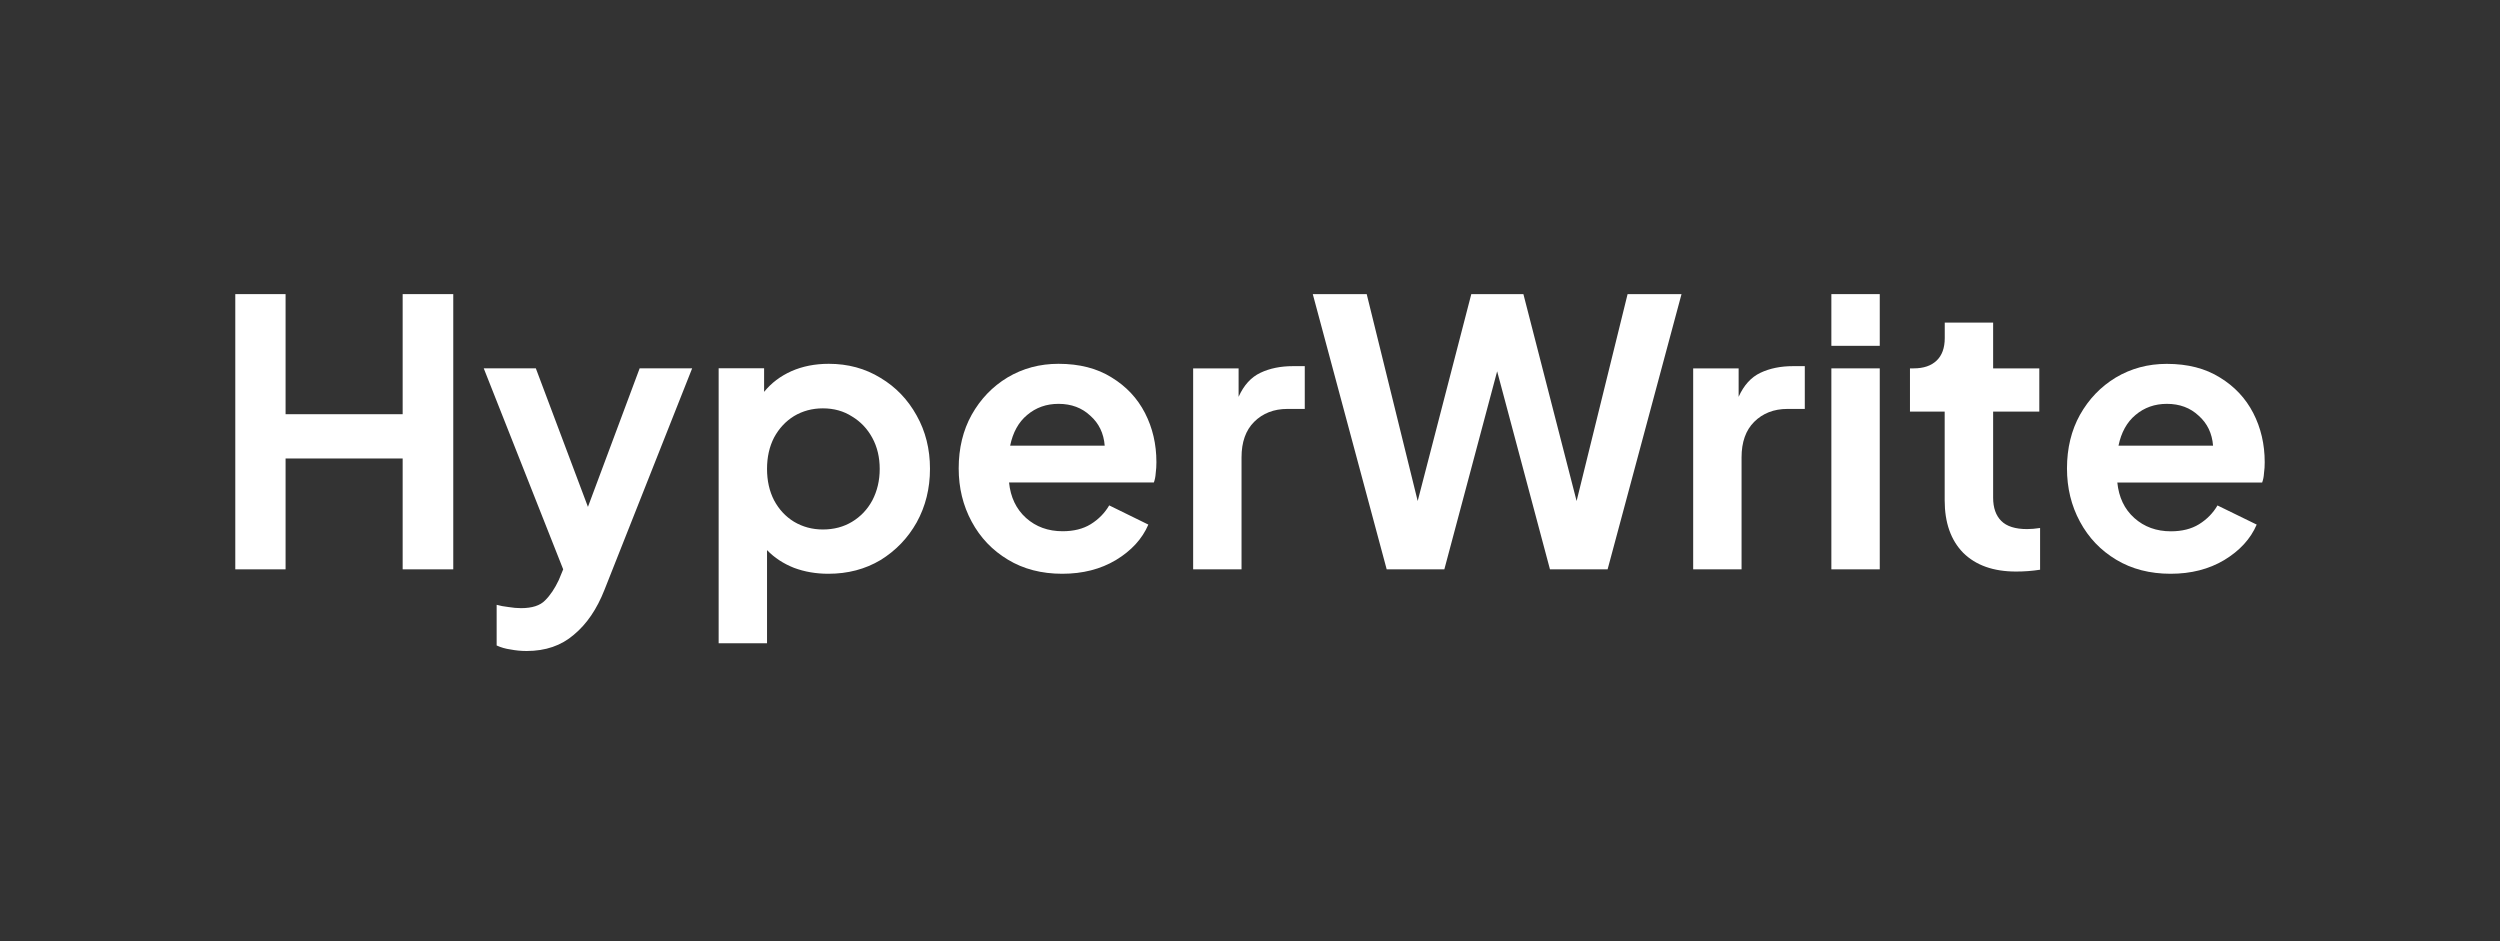 <svg width="170" height="64" viewBox="0 0 170 64" fill="none" xmlns="http://www.w3.org/2000/svg">
<rect x="0" y="0" width="170" height="64" fill="#333333" stroke="none"/>
<path d="M16 38.715H19.419V31.177H27.381V38.715H30.822V20H27.381V28.166H19.419V20H16V38.715Z" fill="white"/>
<path d="M35.809 44.268C37.097 44.268 38.169 43.9 39.024 43.161C39.896 42.439 40.591 41.42 41.109 40.096L47.066 25.048H43.496L39.98 34.468L36.437 25.048H32.895L38.297 38.715L37.996 39.445C37.726 40.017 37.42 40.477 37.066 40.827C36.73 41.177 36.185 41.354 35.432 41.354C35.162 41.354 34.879 41.328 34.577 41.279C34.276 41.243 34.006 41.195 33.772 41.128V43.892C34.055 44.024 34.374 44.117 34.728 44.166C35.078 44.233 35.437 44.268 35.809 44.268Z" fill="white"/>
<path d="M48.868 43.741H52.158V37.408C52.659 37.926 53.274 38.33 53.992 38.613C54.714 38.883 55.489 39.016 56.33 39.016C57.654 39.016 58.832 38.706 59.873 38.086C60.909 37.448 61.733 36.594 62.335 35.522C62.937 34.432 63.239 33.219 63.239 31.877C63.239 30.535 62.937 29.331 62.335 28.259C61.733 27.17 60.913 26.315 59.873 25.695C58.837 25.057 57.663 24.739 56.357 24.739C55.418 24.739 54.572 24.907 53.819 25.239C53.066 25.576 52.446 26.045 51.959 26.647V25.04H48.868V43.741ZM55.954 36.005C55.232 36.005 54.581 35.827 53.992 35.478C53.421 35.128 52.969 34.641 52.637 34.021C52.318 33.401 52.158 32.688 52.158 31.886C52.158 31.08 52.318 30.372 52.637 29.752C52.973 29.132 53.425 28.645 53.992 28.295C54.576 27.945 55.232 27.768 55.954 27.768C56.706 27.768 57.371 27.954 57.938 28.321C58.522 28.671 58.983 29.158 59.319 29.778C59.656 30.398 59.82 31.102 59.82 31.89C59.82 32.679 59.651 33.387 59.319 34.025C58.983 34.645 58.522 35.132 57.938 35.482C57.371 35.827 56.706 36.005 55.954 36.005Z" fill="white"/>
<path d="M72.233 39.016C73.623 39.016 74.837 38.706 75.877 38.086C76.931 37.448 77.671 36.647 78.087 35.672L75.426 34.366C75.124 34.884 74.704 35.314 74.168 35.646C73.65 35.965 73.012 36.124 72.259 36.124C71.272 36.124 70.444 35.823 69.77 35.221C69.102 34.618 68.716 33.812 68.615 32.807H78.464C78.53 32.621 78.574 32.413 78.588 32.178C78.623 31.926 78.636 31.678 78.636 31.425C78.636 30.203 78.375 29.087 77.857 28.082C77.339 27.077 76.586 26.275 75.594 25.669C74.606 25.049 73.402 24.739 71.976 24.739C70.705 24.739 69.549 25.049 68.508 25.669C67.485 26.288 66.675 27.134 66.073 28.206C65.488 29.26 65.191 30.473 65.191 31.851C65.191 33.175 65.484 34.379 66.073 35.469C66.657 36.558 67.481 37.422 68.535 38.055C69.593 38.697 70.824 39.016 72.233 39.016ZM71.98 27.462C72.853 27.462 73.57 27.732 74.141 28.268C74.726 28.786 75.054 29.464 75.12 30.305H68.69C68.876 29.402 69.261 28.706 69.846 28.219C70.448 27.71 71.157 27.462 71.98 27.462Z" fill="white"/>
<path d="M81.134 38.715H84.424V31.102C84.424 30.066 84.708 29.26 85.279 28.689C85.864 28.104 86.621 27.807 87.542 27.807H88.724V24.898H87.918C87.081 24.898 86.342 25.049 85.709 25.35C85.071 25.651 84.579 26.195 84.225 26.984V25.049H81.134V38.715Z" fill="white"/>
<path d="M94.295 38.715H98.215L101.806 25.248L105.398 38.715H109.317L114.343 20H110.676L107.209 34.069L103.591 20H100.048L96.403 34.069L92.936 20H89.269L94.295 38.715Z" fill="white"/>
<path d="M115.136 38.715H118.426V31.102C118.426 30.066 118.71 29.26 119.281 28.689C119.865 28.104 120.623 27.807 121.544 27.807H122.726V24.898H121.92C121.083 24.898 120.344 25.049 119.71 25.35C119.073 25.651 118.581 26.195 118.227 26.984V25.049H115.136V38.715Z" fill="white"/>
<path d="M124.533 23.516H127.823V20H124.533V23.516ZM124.533 38.715H127.823V25.049H124.533V38.715Z" fill="white"/>
<path d="M137.092 38.865C137.646 38.865 138.19 38.825 138.726 38.741V35.903C138.407 35.951 138.115 35.978 137.845 35.978C137.039 35.978 136.454 35.792 136.087 35.424C135.719 35.057 135.533 34.53 135.533 33.843V27.989H138.673V25.049H135.533V21.935H132.243V22.989C132.243 23.658 132.057 24.172 131.689 24.521C131.322 24.871 130.804 25.049 130.131 25.049H129.878V27.989H132.238V34.021C132.238 35.544 132.659 36.735 133.496 37.59C134.355 38.44 135.551 38.865 137.092 38.865Z" fill="white"/>
<path d="M147.601 39.016C148.991 39.016 150.205 38.706 151.245 38.086C152.299 37.448 153.039 36.647 153.455 35.672L150.789 34.37C150.488 34.889 150.068 35.318 149.532 35.65C149.014 35.969 148.376 36.129 147.623 36.129C146.635 36.129 145.807 35.827 145.134 35.225C144.461 34.623 144.08 33.817 143.978 32.812H153.827C153.894 32.626 153.938 32.417 153.951 32.183C153.987 31.93 154 31.682 154 31.43C154 30.208 153.739 29.092 153.221 28.086C152.702 27.081 151.95 26.28 150.958 25.673C149.97 25.053 148.766 24.743 147.34 24.743C146.069 24.743 144.913 25.053 143.872 25.673C142.849 26.293 142.039 27.139 141.436 28.21C140.852 29.264 140.555 30.478 140.555 31.855C140.555 33.179 140.847 34.384 141.436 35.473C142.021 36.562 142.845 37.426 143.899 38.059C144.961 38.697 146.193 39.016 147.601 39.016ZM147.348 27.462C148.221 27.462 148.938 27.732 149.51 28.268C150.094 28.786 150.422 29.464 150.488 30.305H144.058C144.244 29.402 144.629 28.706 145.214 28.219C145.816 27.71 146.529 27.462 147.348 27.462Z" fill="white"/>
</svg>
